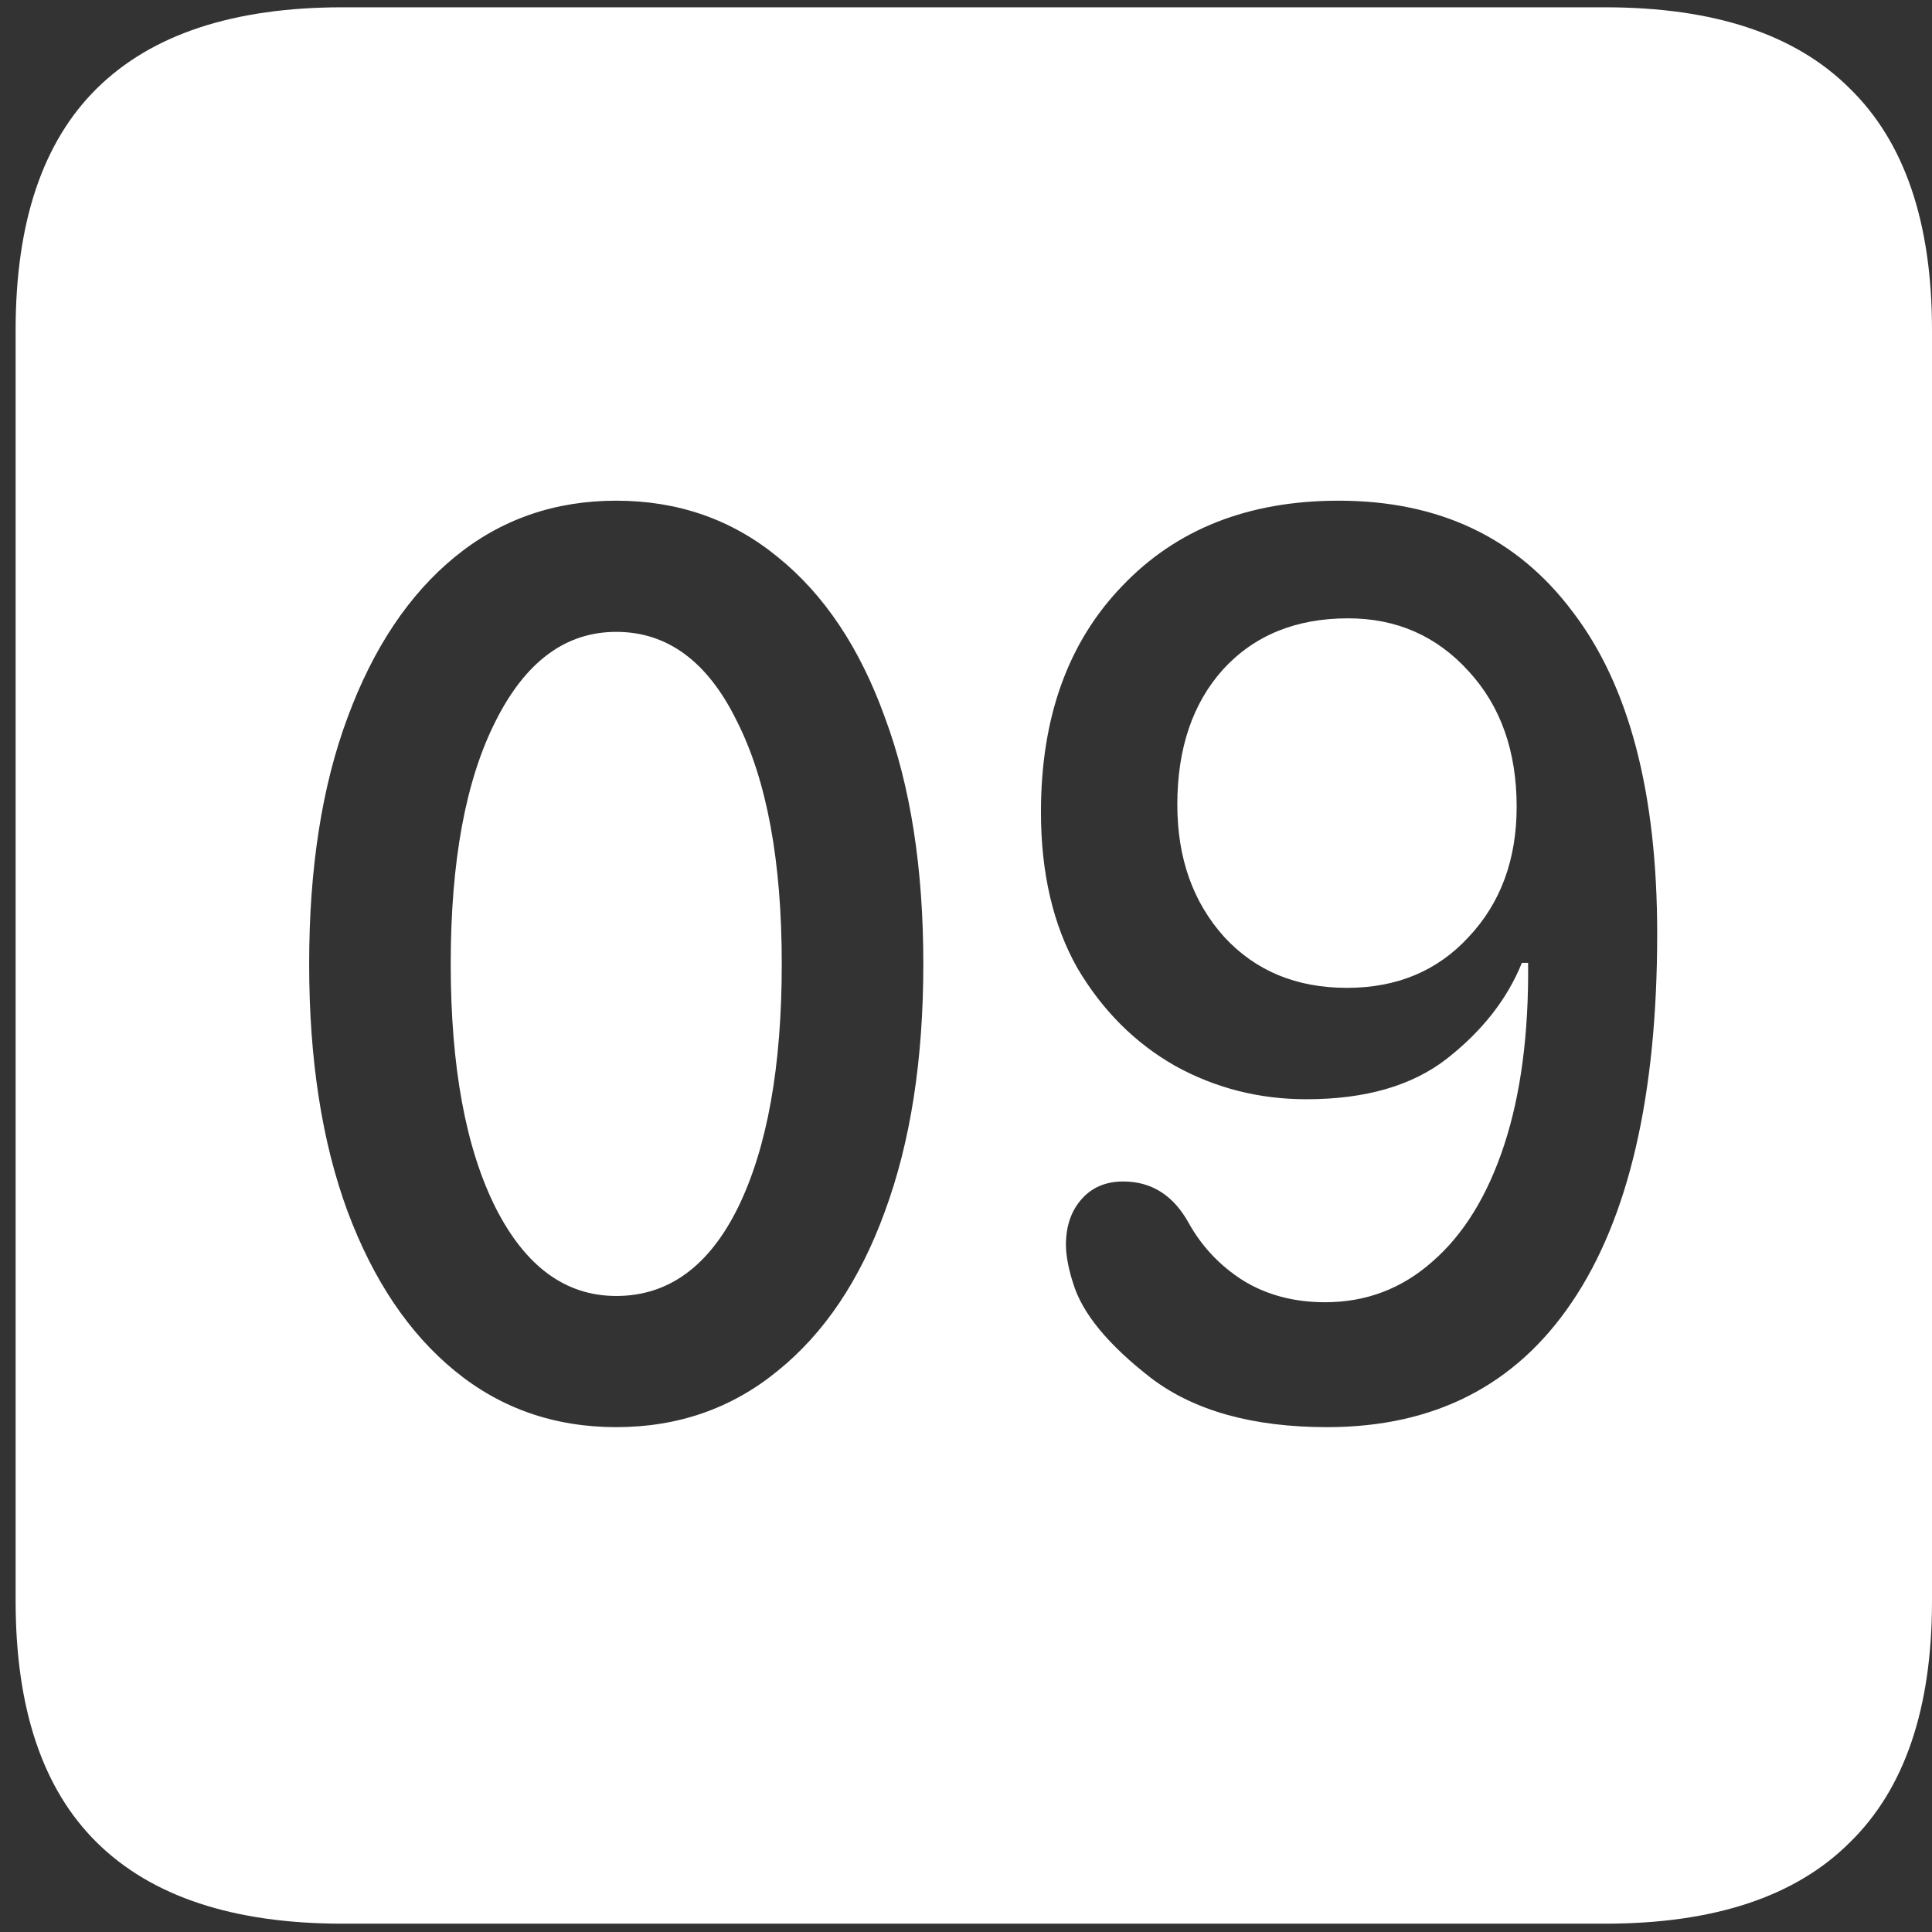 <svg width="116" height="116" viewBox="0 0 116 116" fill="none" xmlns="http://www.w3.org/2000/svg">
<rect x="0" y="0" width="116" height="116" fill="#333333" stroke="none"/>
<path d="M20.562 115.5H96.375C102.917 115.5 107.812 113.875 111.062 110.625C114.354 107.417 116 102.583 116 96.125V19.812C116 13.354 114.354 8.521 111.062 5.312C107.812 2.062 102.917 0.438 96.375 0.438H20.562C14.021 0.438 9.104 2.062 5.812 5.312C2.562 8.521 0.938 13.354 0.938 19.812V96.125C0.938 102.583 2.562 107.417 5.812 110.625C9.104 113.875 14.021 115.5 20.562 115.5ZM37 85.688C33.292 85.688 30.062 84.562 27.312 82.312C24.562 80.062 22.417 76.875 20.875 72.75C19.333 68.583 18.562 63.625 18.562 57.875C18.562 52.125 19.333 47.188 20.875 43.062C22.417 38.896 24.562 35.688 27.312 33.438C30.062 31.188 33.292 30.062 37 30.062C40.708 30.062 43.938 31.188 46.688 33.438C49.479 35.688 51.625 38.896 53.125 43.062C54.667 47.188 55.438 52.125 55.438 57.875C55.438 63.625 54.667 68.583 53.125 72.75C51.625 76.875 49.479 80.062 46.688 82.312C43.938 84.562 40.708 85.688 37 85.688ZM37 77.812C40.125 77.812 42.562 76.042 44.312 72.5C46.062 68.917 46.938 64.042 46.938 57.875C46.938 51.708 46.042 46.854 44.25 43.312C42.5 39.729 40.083 37.938 37 37.938C33.958 37.938 31.542 39.729 29.75 43.312C27.958 46.854 27.062 51.708 27.062 57.875C27.062 64.042 27.958 68.917 29.75 72.5C31.542 76.042 33.958 77.812 37 77.812ZM79.688 85.688C75.229 85.688 71.708 84.708 69.125 82.75C66.542 80.75 64.979 78.854 64.438 77.062C64.312 76.688 64.208 76.292 64.125 75.875C64.042 75.458 64 75.083 64 74.75C64 73.625 64.312 72.708 64.938 72C65.562 71.292 66.396 70.938 67.438 70.938C69.146 70.938 70.458 71.771 71.375 73.438C72.167 74.854 73.25 76 74.625 76.875C76.042 77.75 77.688 78.188 79.562 78.188C82.021 78.188 84.167 77.375 86 75.75C87.875 74.125 89.312 71.792 90.312 68.75C91.312 65.708 91.792 62.062 91.75 57.812H91.375C90.5 59.979 89 61.896 86.875 63.562C84.792 65.188 81.979 66 78.438 66C75.604 66 72.979 65.333 70.562 64C68.146 62.625 66.188 60.667 64.688 58.125C63.229 55.542 62.5 52.417 62.5 48.75C62.5 43.083 64.125 38.562 67.375 35.188C70.625 31.771 74.958 30.062 80.375 30.062C86.417 30.062 91.104 32.292 94.438 36.75C97.812 41.167 99.5 47.604 99.5 56.062C99.5 65.771 97.792 73.146 94.375 78.188C91 83.188 86.104 85.688 79.688 85.688ZM80.875 59.312C83.875 59.312 86.312 58.292 88.188 56.25C90.104 54.208 91.062 51.604 91.062 48.438C91.062 45.104 90.104 42.396 88.188 40.312C86.271 38.188 83.854 37.125 80.938 37.125C77.812 37.125 75.312 38.146 73.438 40.188C71.604 42.229 70.688 44.938 70.688 48.312C70.688 51.521 71.625 54.167 73.5 56.25C75.375 58.292 77.833 59.312 80.875 59.312Z" fill="white"/>
</svg>
